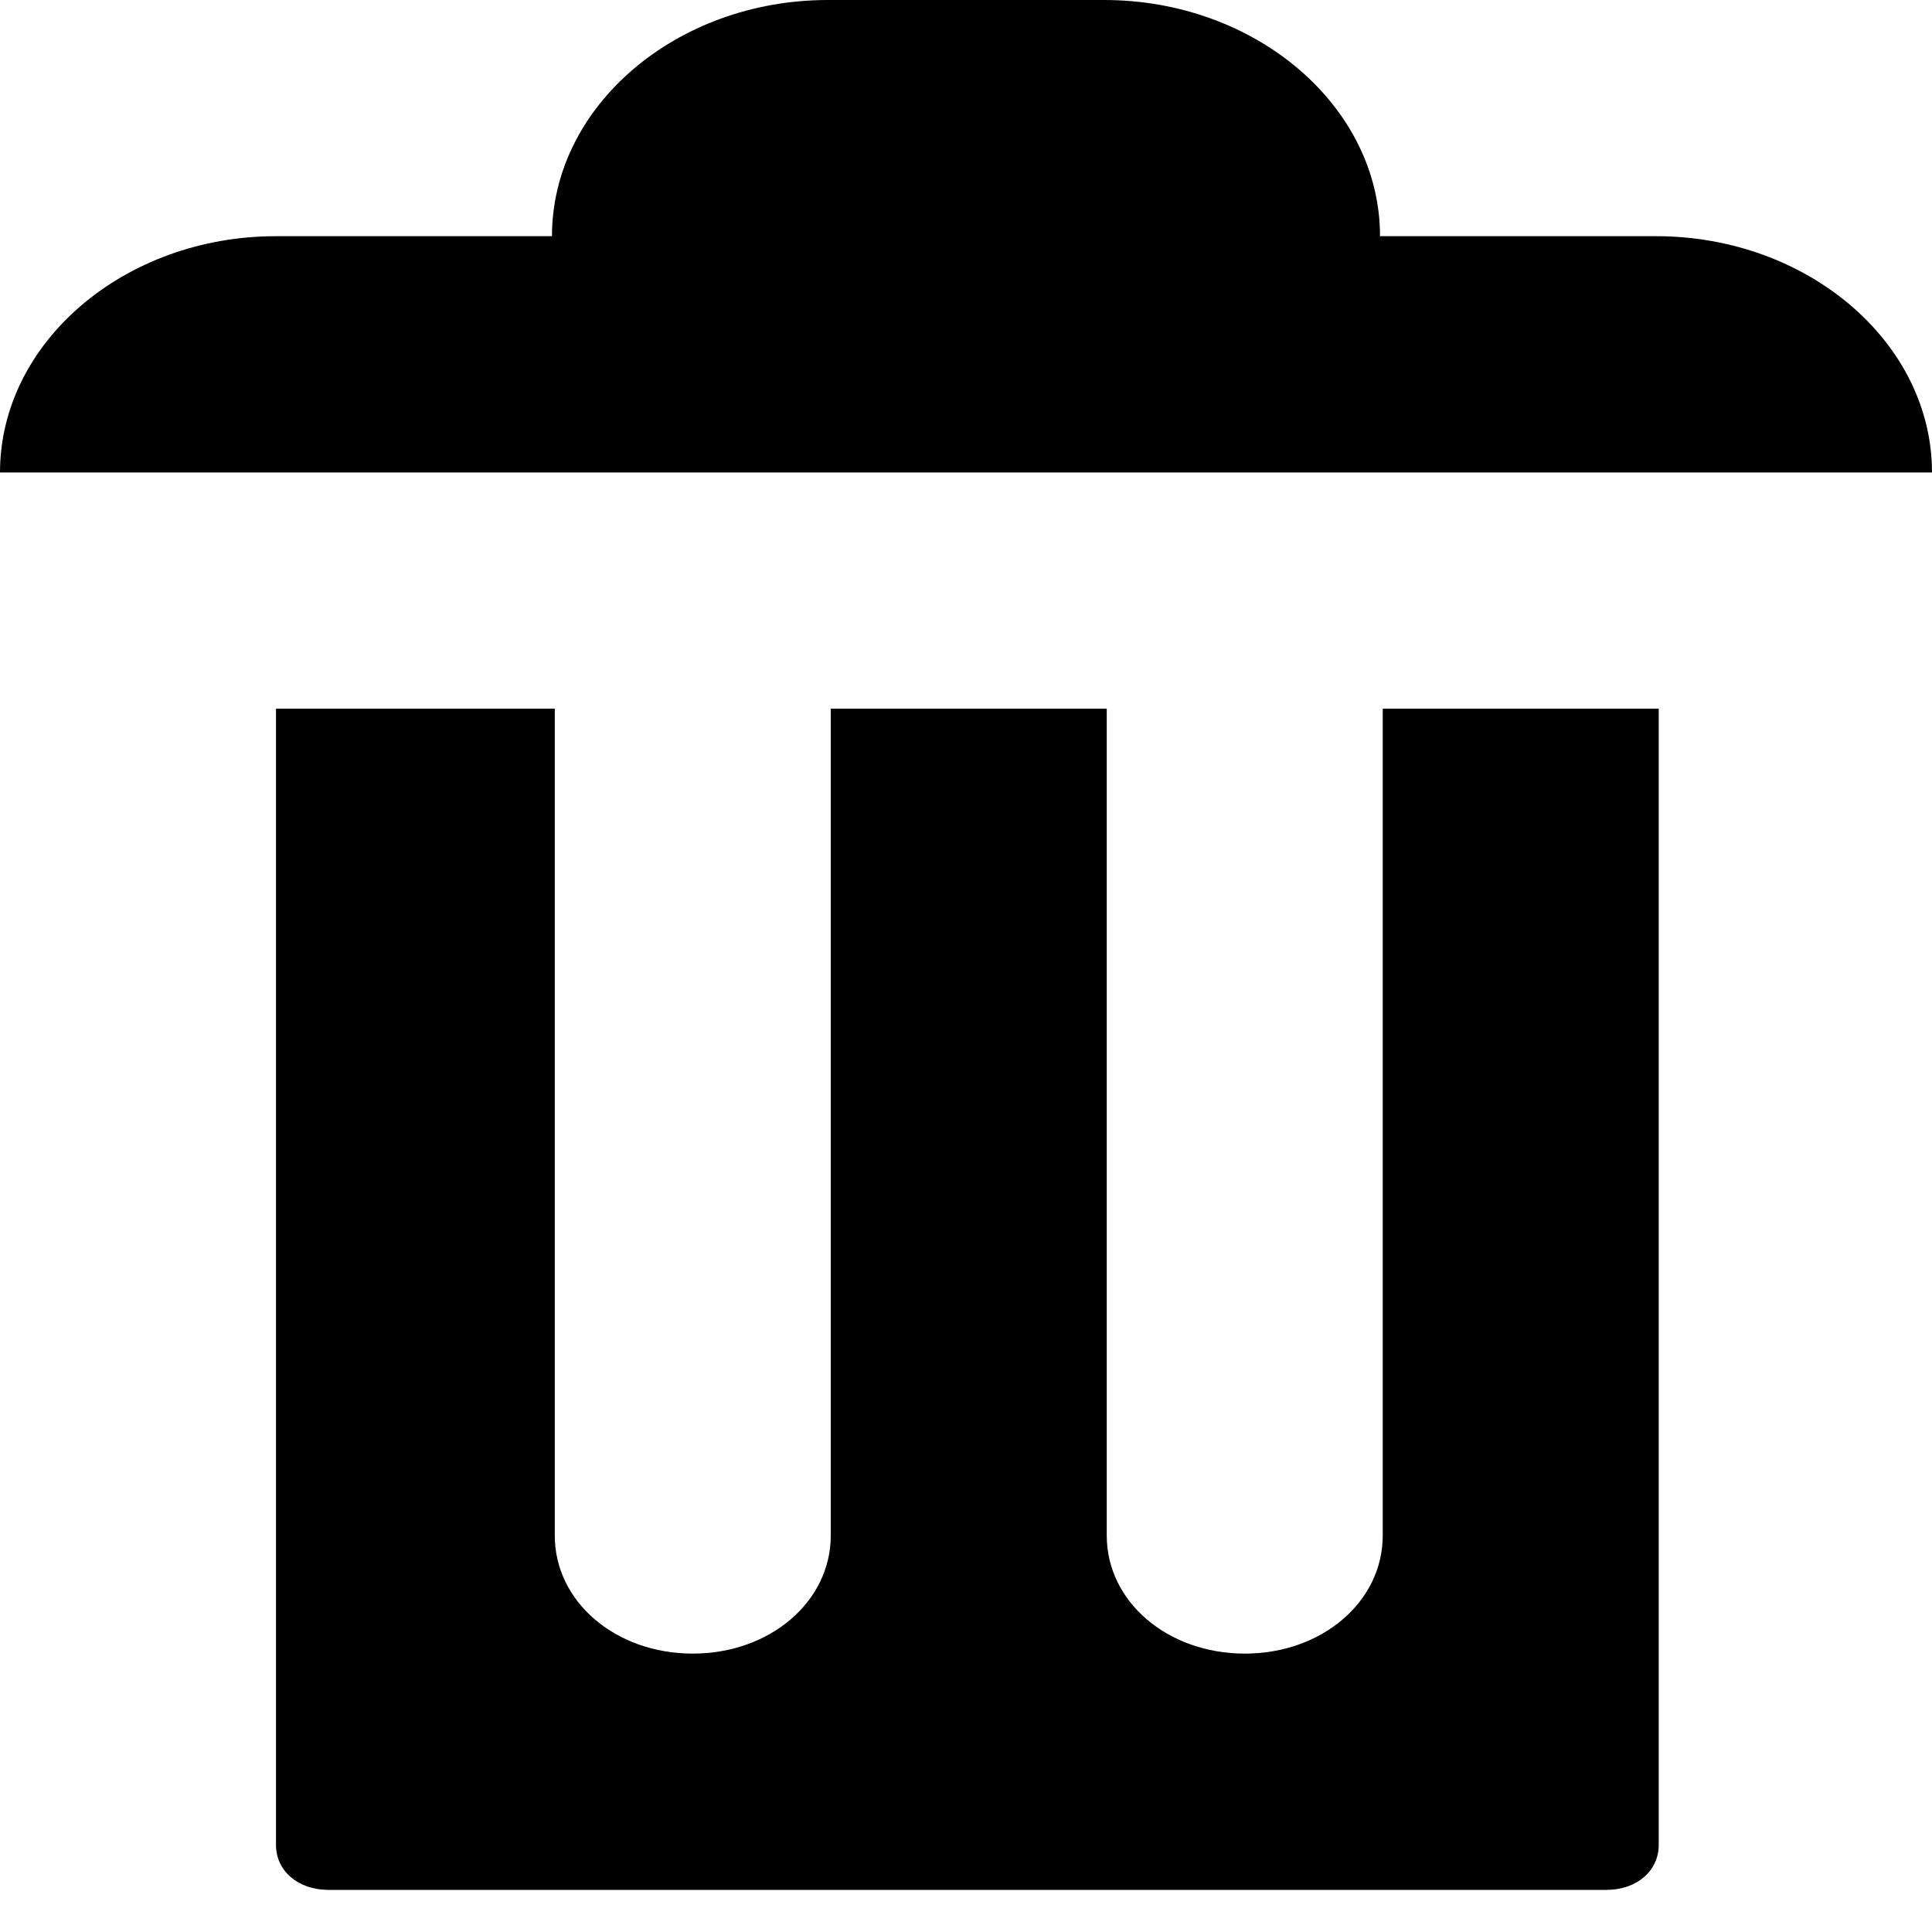 <svg width="20" height="20" viewBox="0 0 20 20" fill="none" xmlns="http://www.w3.org/2000/svg">
<path d="M8.571 0C7 0 5.714 1.1 5.714 2.445H2.857C1.286 2.445 0 3.546 0 4.891H20C20 3.546 18.714 2.445 17.143 2.445H14.286C14.286 1.1 13 0 11.429 0H8.571ZM2.857 7.336V19.099C2.857 19.368 3.086 19.564 3.4 19.564H16.629C16.943 19.564 17.171 19.368 17.171 19.099V7.336H14.314V15.896C14.314 16.58 13.686 17.118 12.886 17.118C12.086 17.118 11.457 16.58 11.457 15.896V7.336H8.6V15.896C8.6 16.58 7.971 17.118 7.171 17.118C6.371 17.118 5.743 16.58 5.743 15.896V7.336H2.886H2.857Z" fill="black"/>
</svg>
